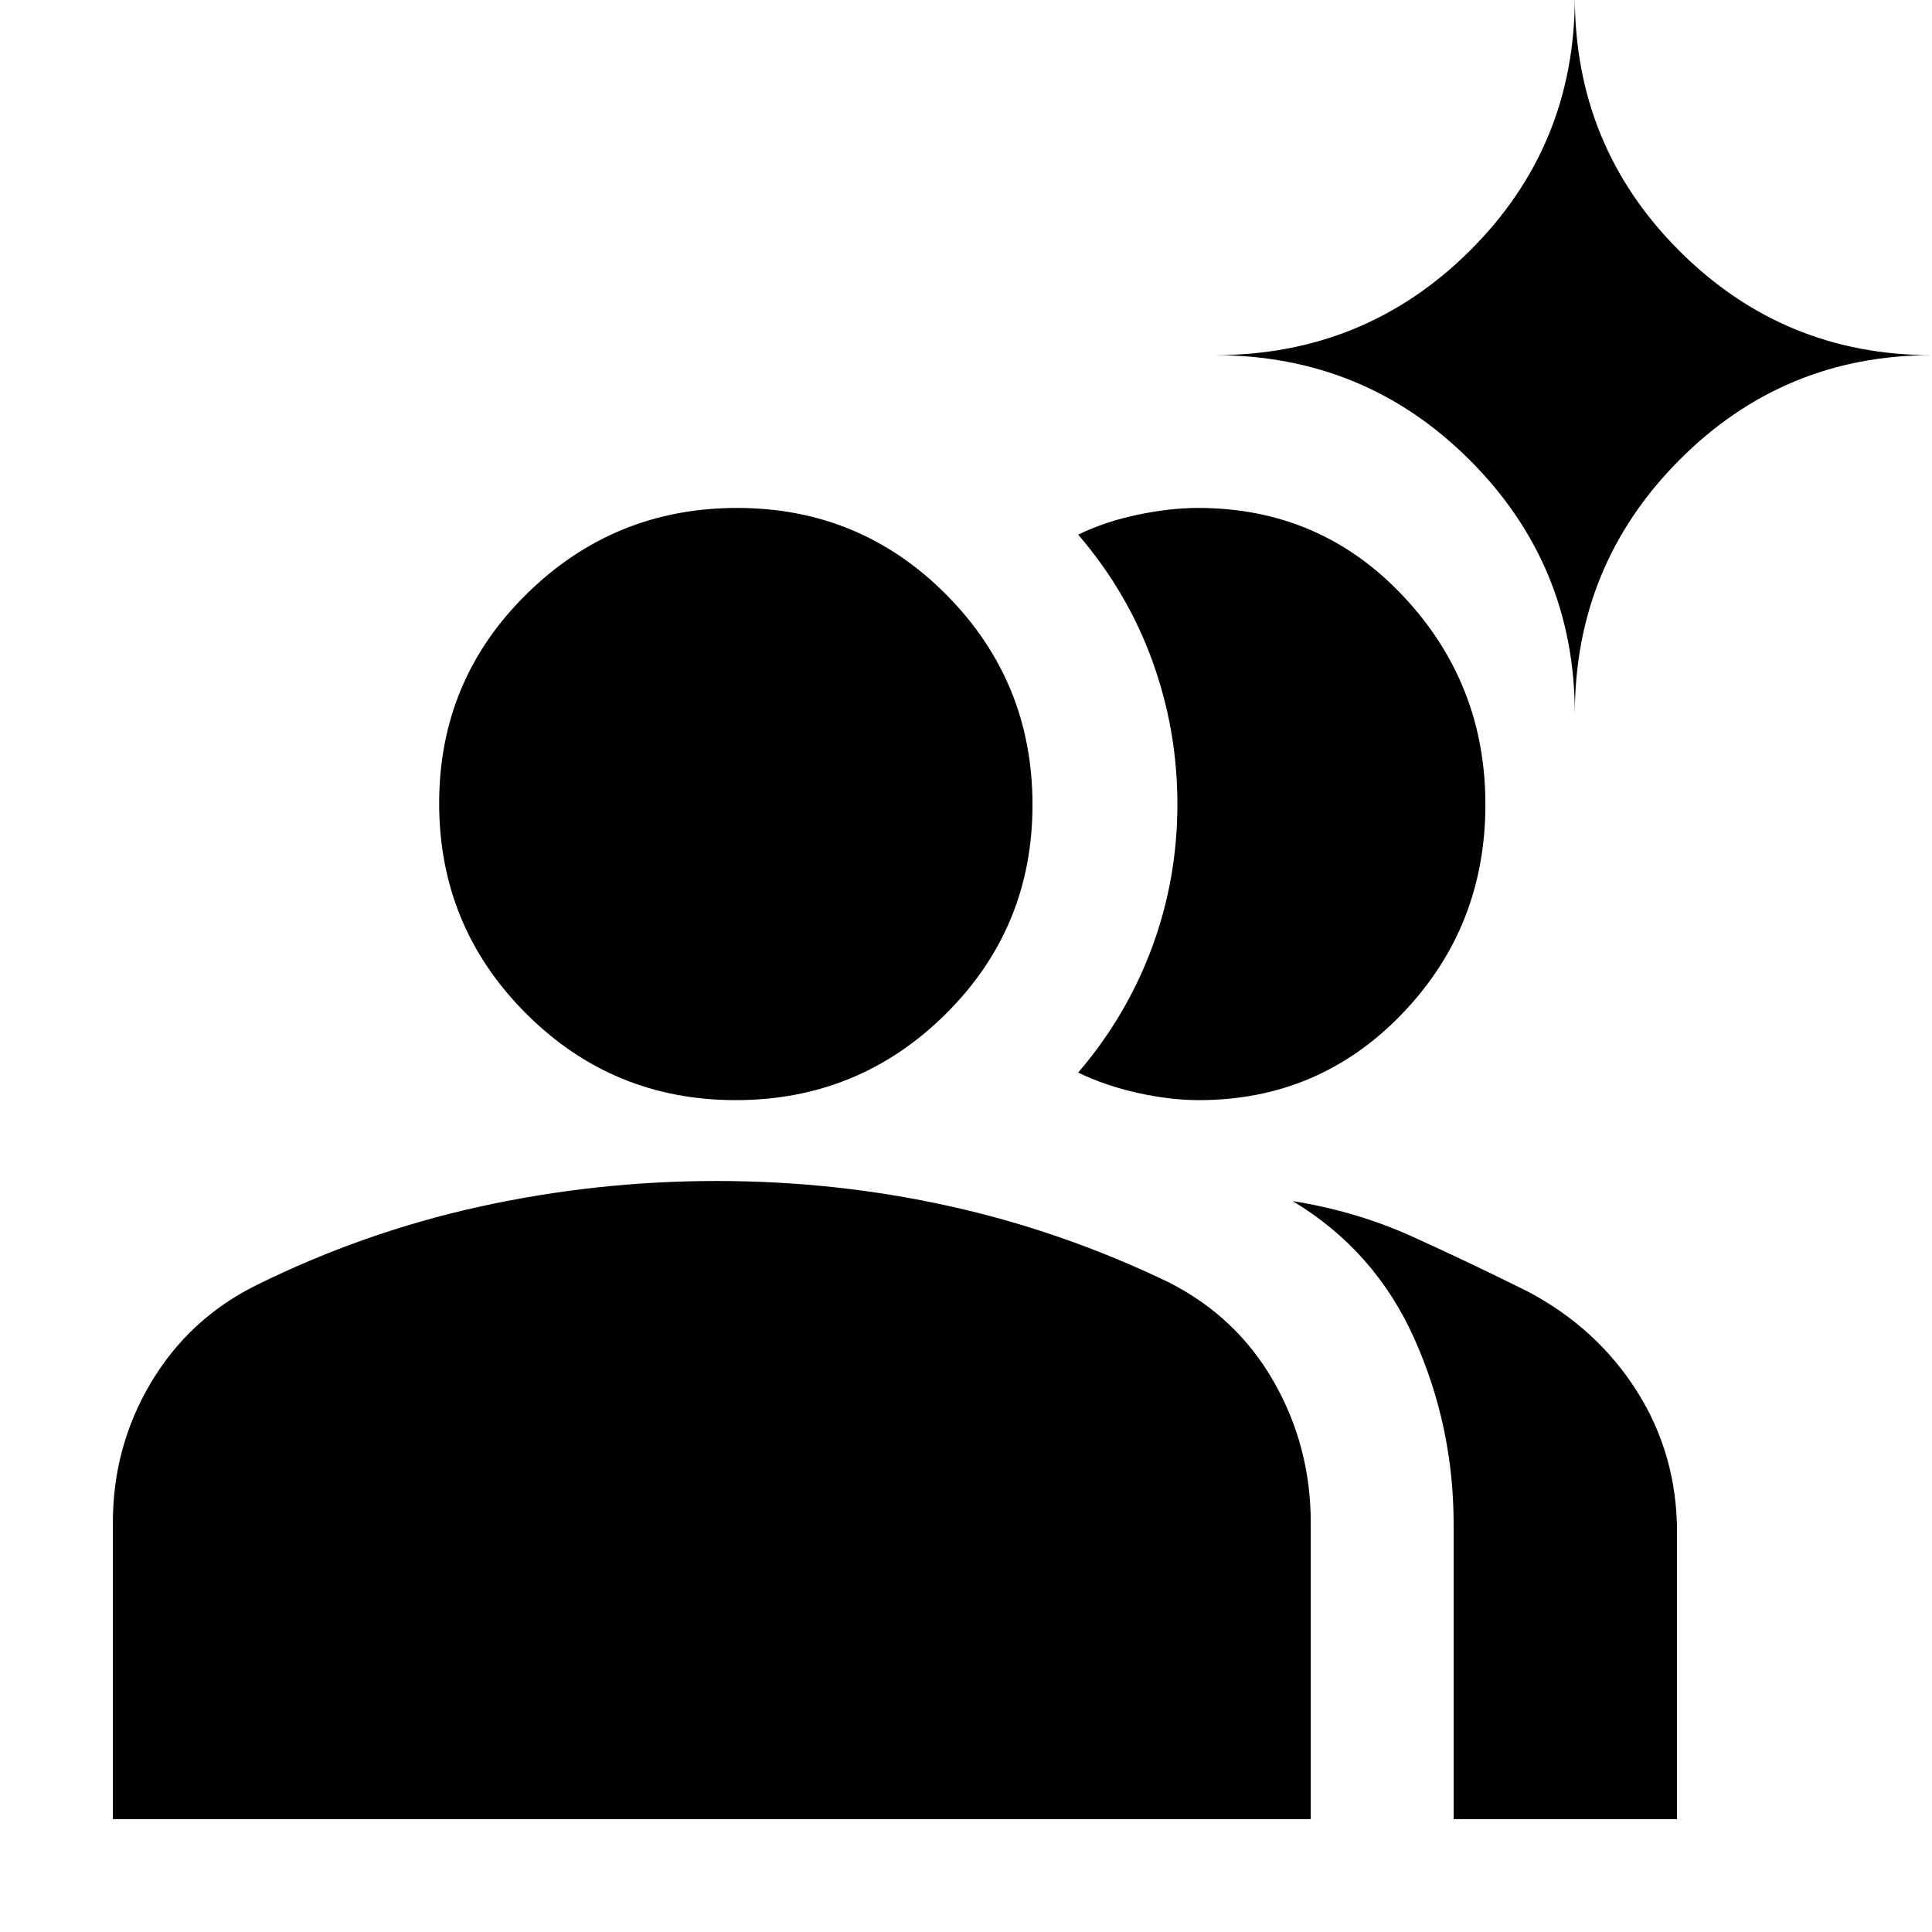 <svg xmlns="http://www.w3.org/2000/svg" height="20" viewBox="0 -960 960 960" width="20"><path d="M56.087-56.087V-203.39q0-37.798 18.913-69.573 18.913-31.776 52.174-48.341 53.435-26.435 111.327-39.152 57.892-12.717 117.557-12.717 59.201 0 115.463 12.434 56.261 12.435 109.131 37.87 33.826 17.13 52.239 49.336 18.413 32.207 18.413 70.143v147.304H56.087Zm666.217 0v-146.478q0-48.665-19.565-92.355-19.565-43.689-60.391-68.254 31.608 5 59.782 17.782 28.174 12.783 56.913 27.087 34.391 18.131 54.326 49.587 19.935 31.457 19.935 70.166v142.465h-111ZM365.549-413.348q-61.201 0-104.267-43.146-43.065-43.147-43.065-104.348 0-61.202 43.429-103.985 43.429-42.782 104.63-42.782 61.202 0 103.985 43.146 42.782 43.146 42.782 104.348t-43.146 103.984q-43.146 42.783-104.348 42.783Zm372.538-146.908q0 60.908-41.287 103.908-41.288 43-101.104 43-14.131 0-30.261-3.565-16.131-3.566-29.696-10.131 24-28 36.652-62.069 12.652-34.069 12.652-71.366 0-36.731-12.434-71.083-12.435-34.351-36.87-62.786 13.565-6.565 29.696-9.913 16.13-3.348 29.897-3.348 60.494 0 101.625 43.505 41.13 43.505 41.13 103.848Zm44.435-44.874q0-74.048-52.172-126.22t-126.785-52.172q74.613 0 126.785-51.88 52.172-51.881 52.172-126.077 0 74.196 51.88 126.077 51.881 51.88 125.511 51.88-73.63 0-125.511 52.172-51.88 52.172-51.88 126.22Z"/></svg>